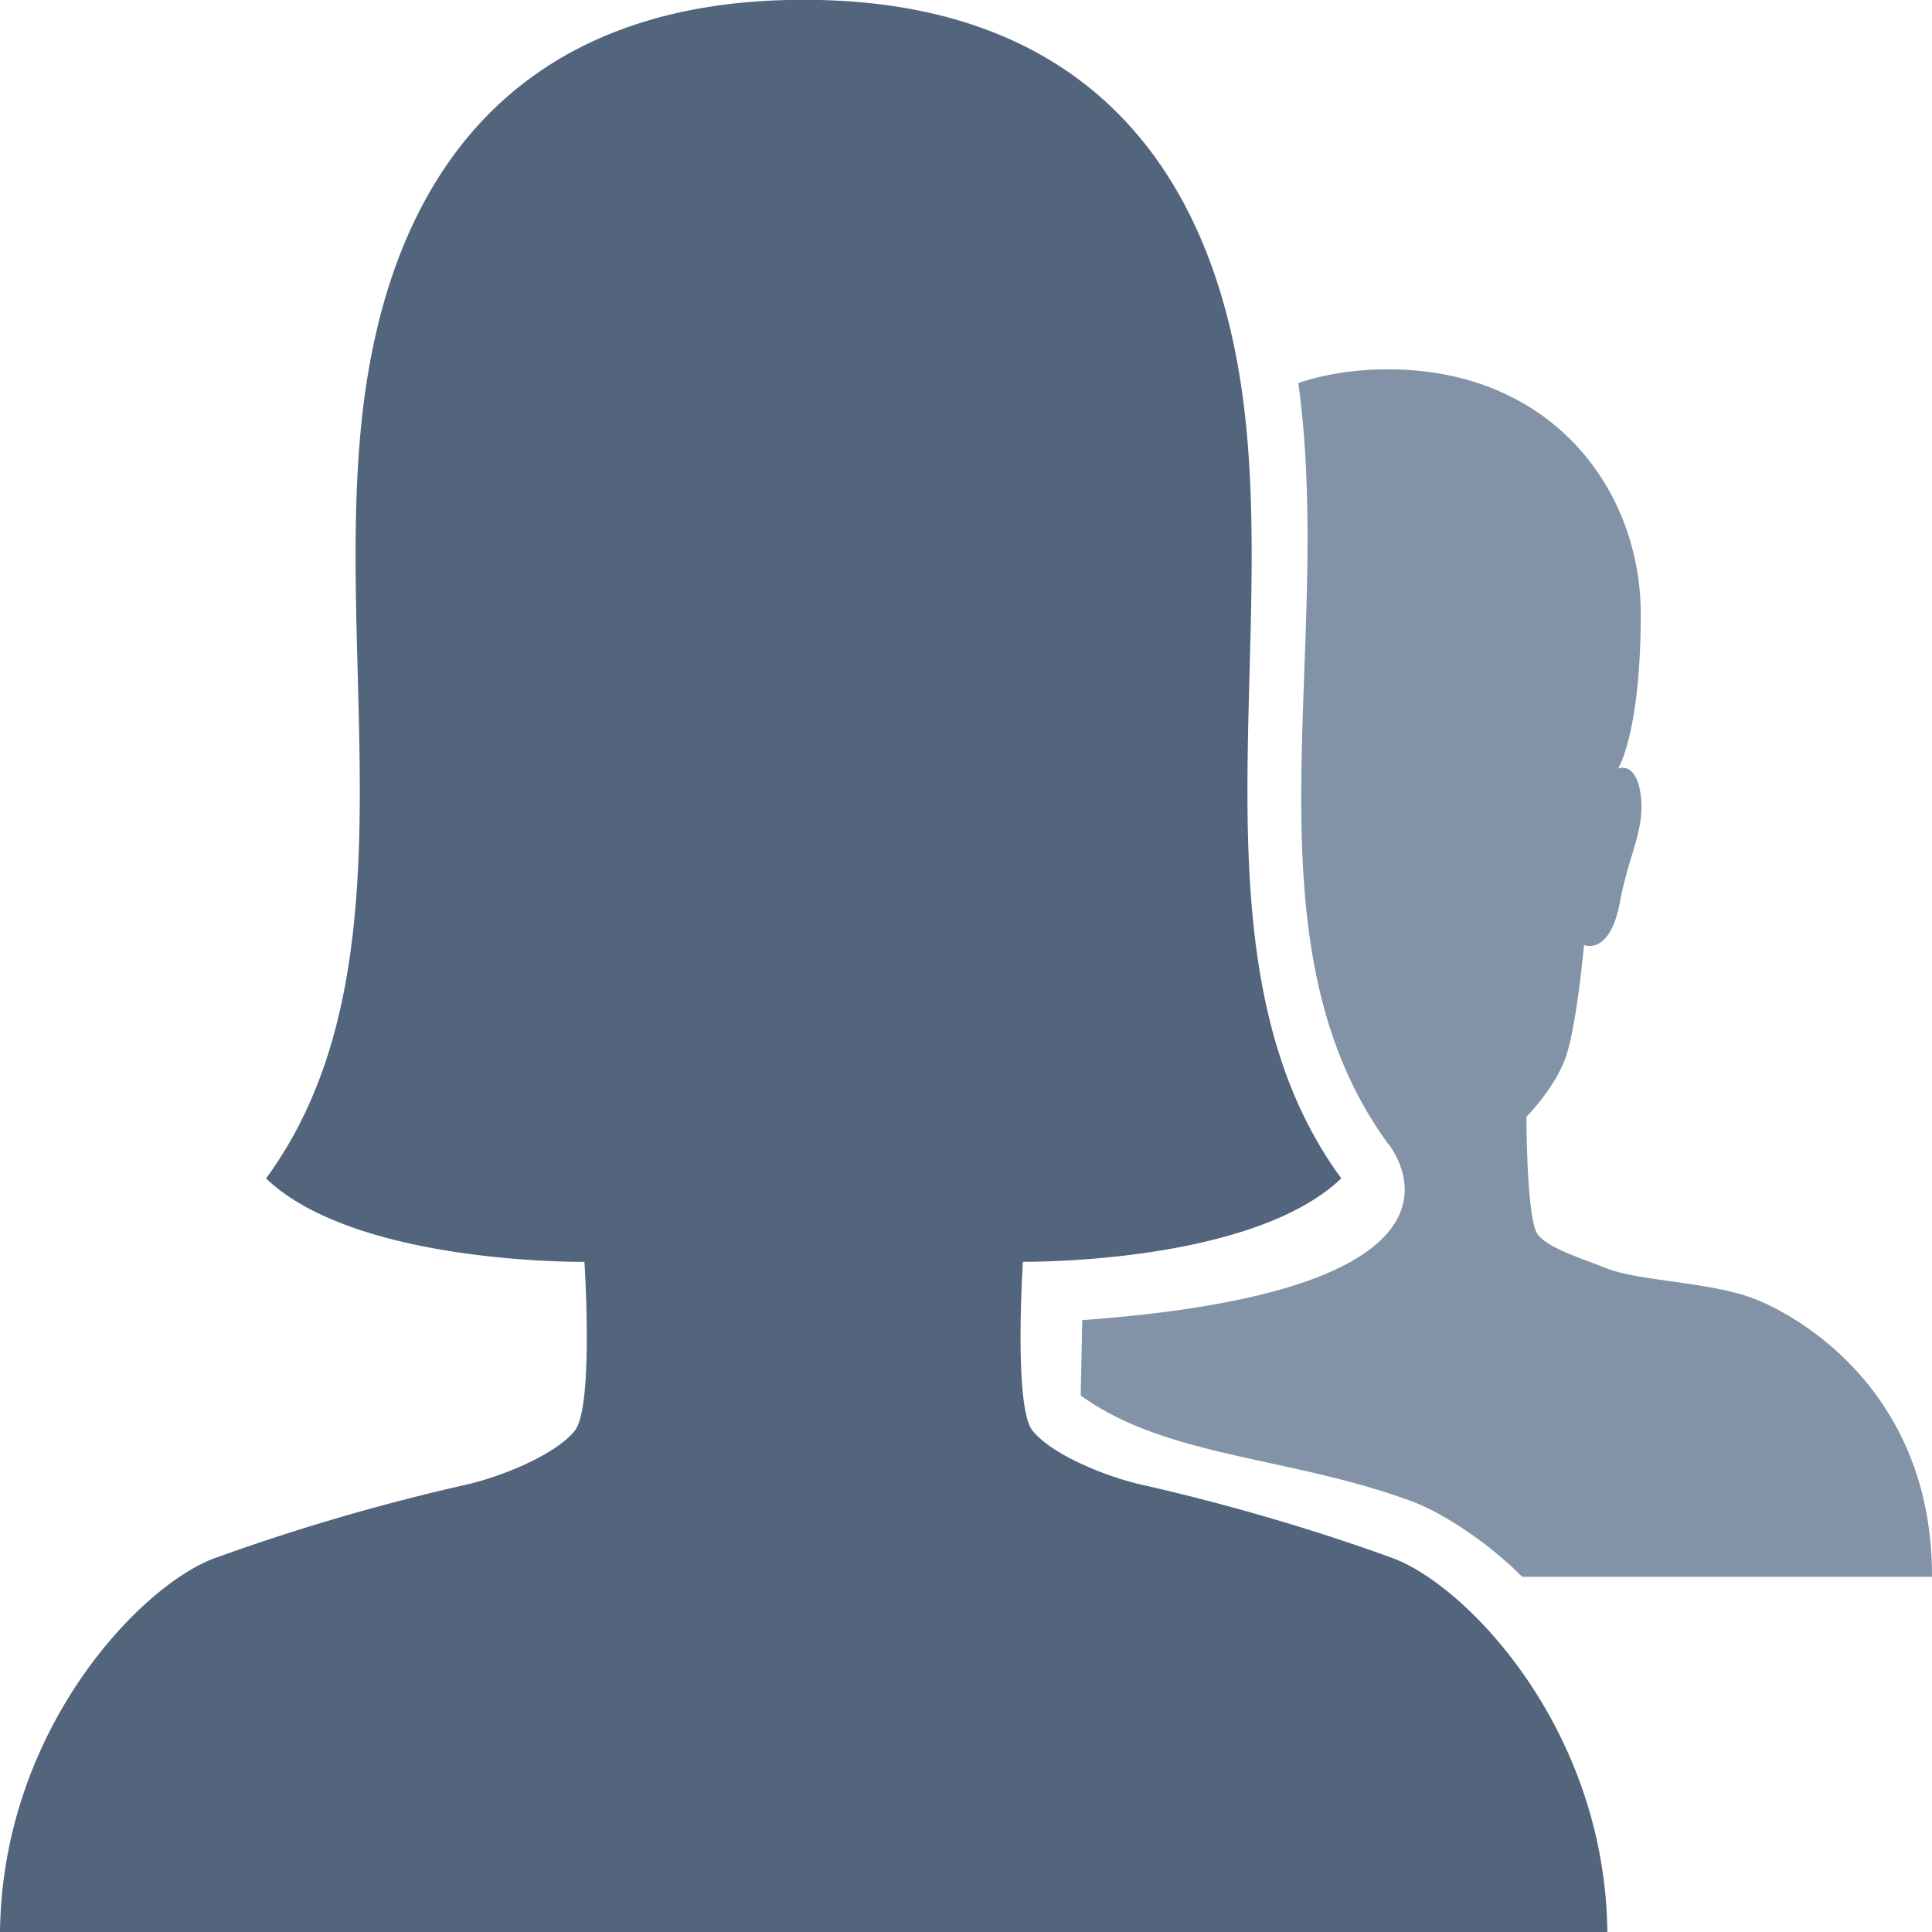 <svg viewBox="0 0 24 24" xmlns="http://www.w3.org/2000/svg" fill-rule="evenodd" clip-rule="evenodd" stroke-linejoin="round" stroke-miterlimit="1.414"><path d="M19.967 24H0c.028-2.525 1.754-4.31 2.667-4.644a26.229 26.229 0 0 1 3.058-.898c.484-.1 1.18-.387 1.416-.687.237-.3.119-2.096.119-2.096s-2.834.037-3.955-1.036C5.18 12.08 4.13 8.274 4.508 5.09c.378-3.195 2.16-5.092 5.465-5.092h.02c3.305 0 5.087 1.897 5.465 5.092.378 3.183-.673 6.99 1.204 9.548-1.121 1.073-3.955 1.036-3.955 1.036s-.117 1.797.118 2.096c.237.3.933.587 1.417.687 1.039.237 2.137.561 3.057.898.914.335 2.64 2.118 2.668 4.643z" fill="#53657d"/><path d="M16.13 4.757c.331-.109.702-.169 1.11-.169 2.048 0 3.142 1.506 3.142 3.038 0 1.485-.282 1.922-.282 1.922s.223-.103.282.33c.054.431-.15.74-.258 1.325-.126.679-.447.535-.447.535s-.093 1.038-.234 1.414c-.14.38-.481.72-.481.72s0 1.284.141 1.464c.141.18.574.304.846.417.394.16 1.283.17 1.828.375.545.206 2.227 1.141 2.223 3.46H18.91a4.753 4.753 0 0 0-1.059-.794 2.612 2.612 0 0 0-.287-.134c-1.515-.569-3.068-.547-4.139-1.325l.019-.936c5.387-.39 3.782-2.215 3.782-2.215-1.821-2.523-.642-6.11-1.098-9.427z" fill="#8393a7" fill-rule="nonzero"/></svg>